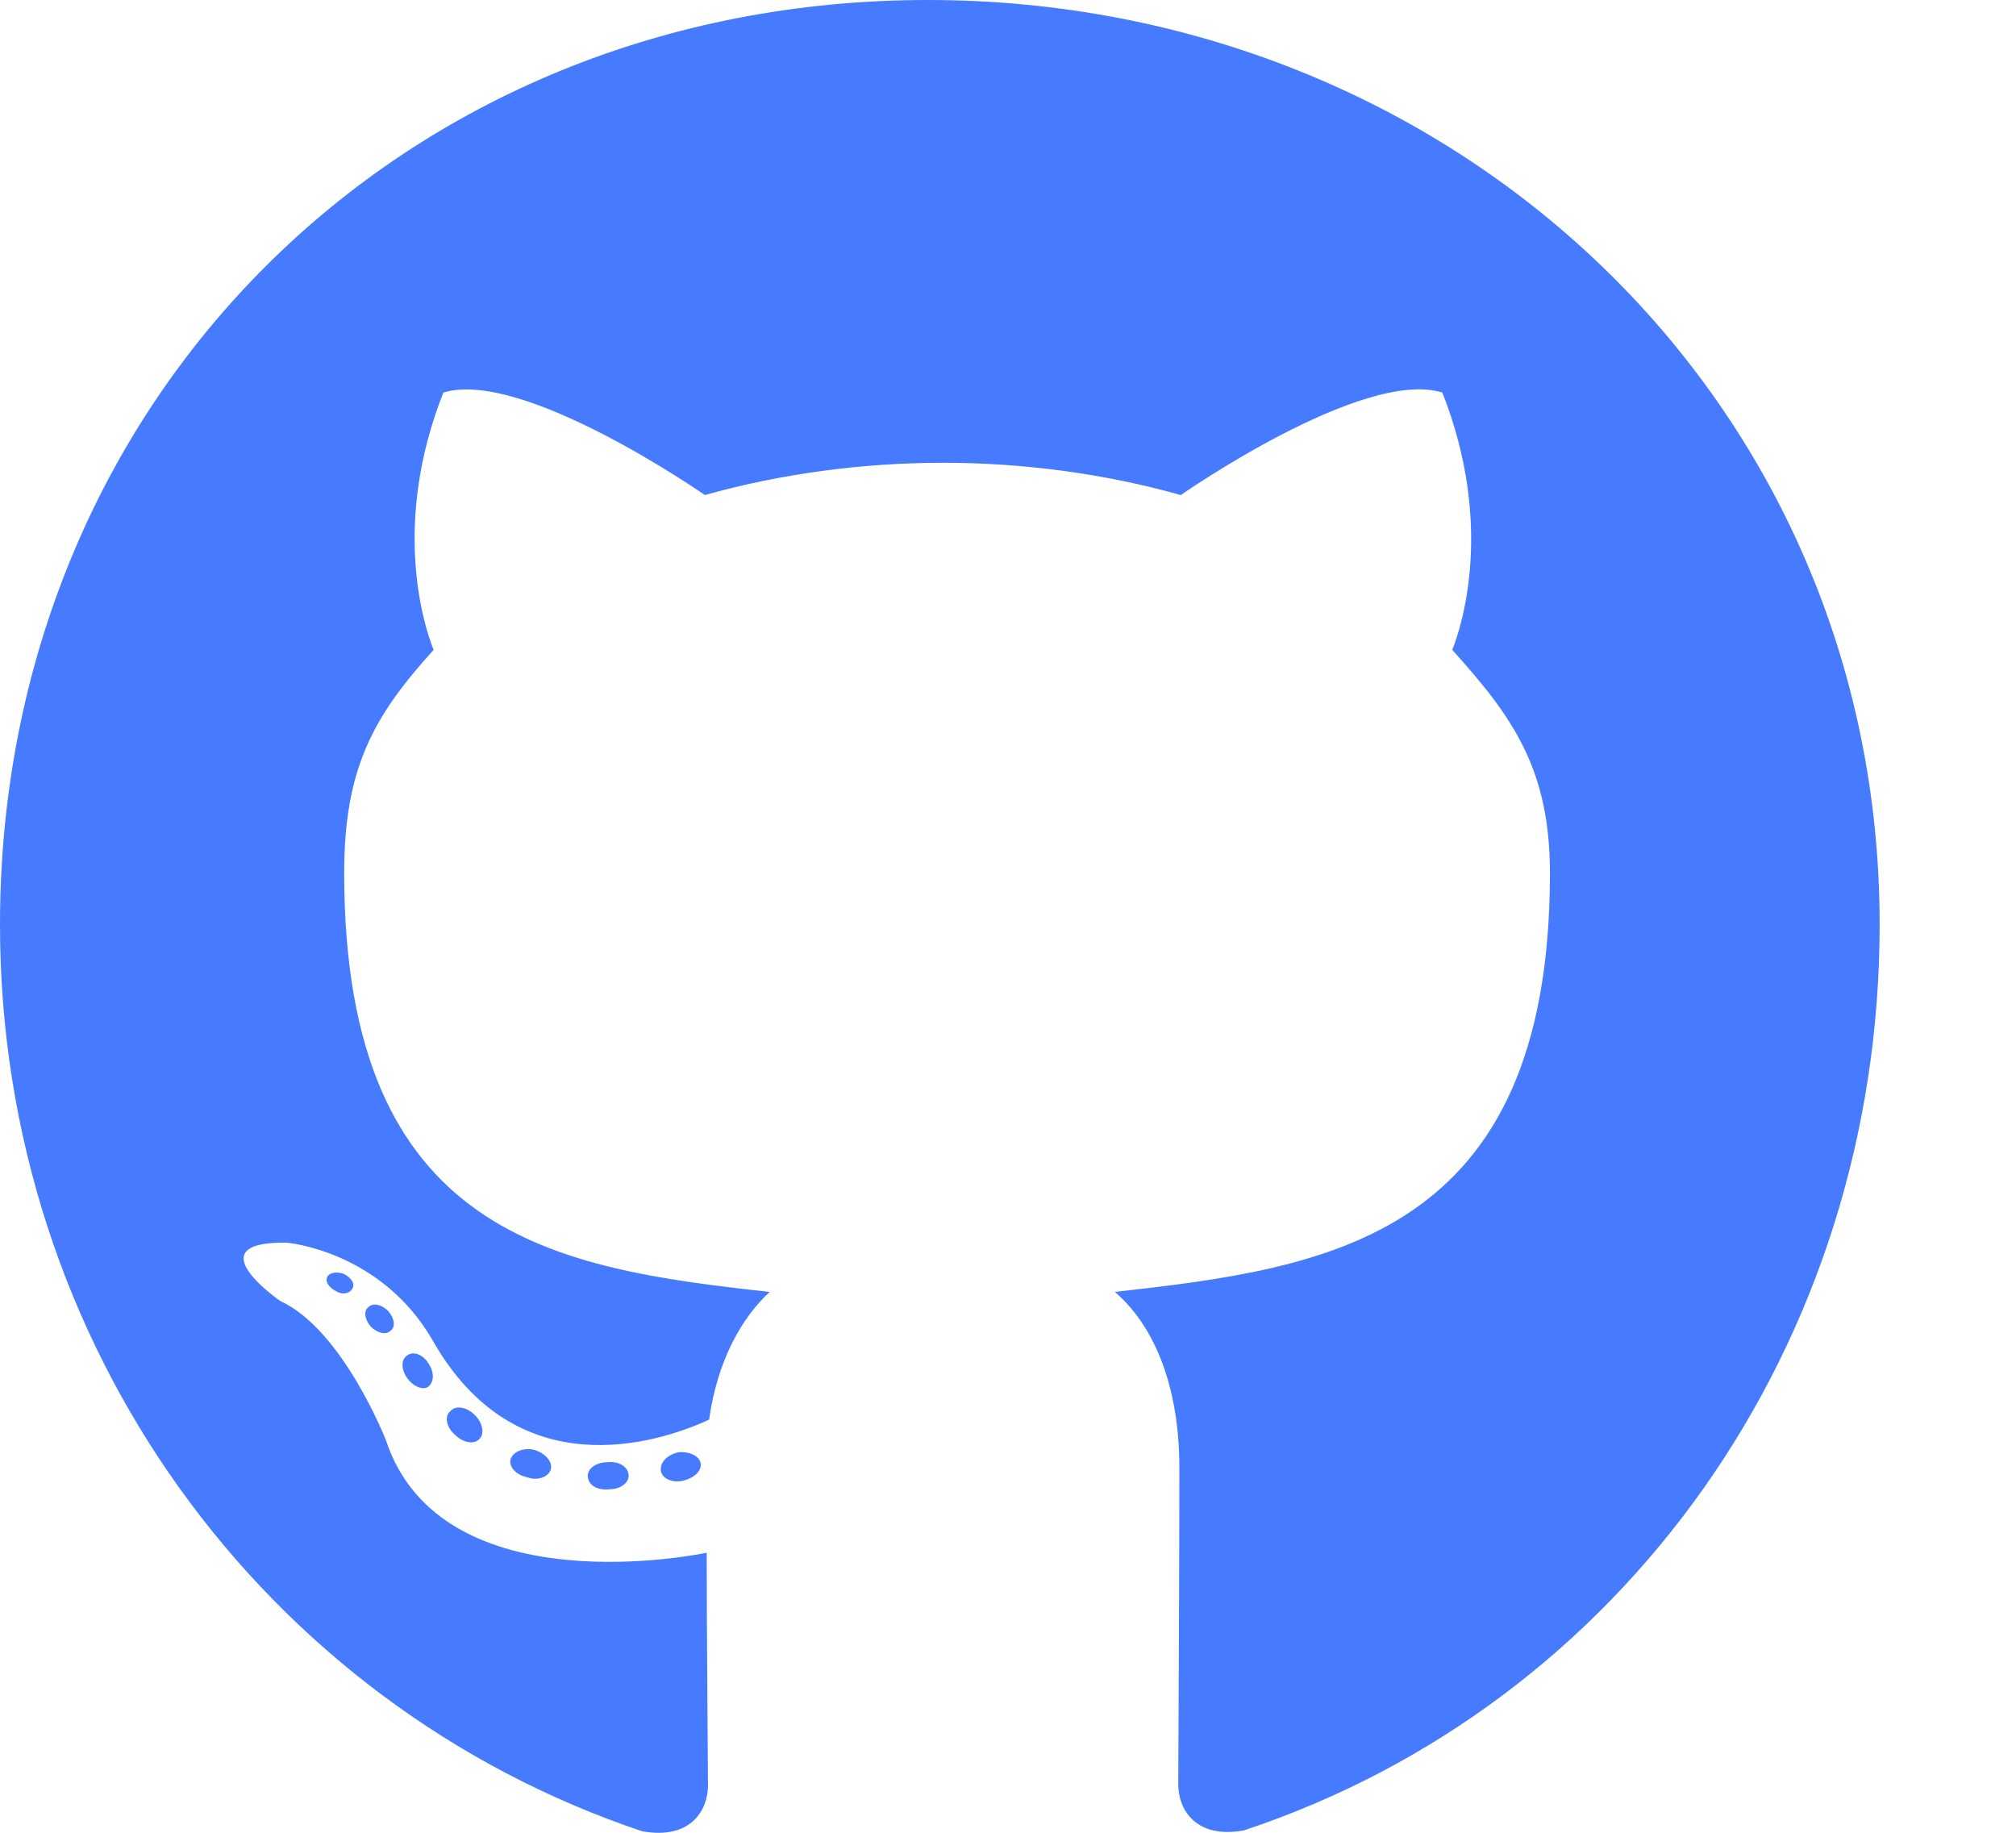 <svg width="11" height="10" viewBox="0 0 11 10" fill="none" xmlns="http://www.w3.org/2000/svg">
<path id="gh" d="M3.43 8.052C3.43 8.093 3.383 8.126 3.323 8.126C3.255 8.133 3.207 8.1 3.207 8.052C3.207 8.011 3.255 7.978 3.315 7.978C3.377 7.971 3.43 8.004 3.43 8.052ZM2.787 7.959C2.773 8 2.814 8.048 2.876 8.06C2.93 8.081 2.992 8.06 3.005 8.019C3.017 7.978 2.978 7.93 2.916 7.911C2.862 7.897 2.802 7.918 2.787 7.959ZM3.701 7.924C3.641 7.938 3.6 7.978 3.606 8.025C3.612 8.066 3.666 8.093 3.728 8.079C3.788 8.064 3.83 8.025 3.823 7.984C3.817 7.944 3.761 7.918 3.701 7.924ZM5.062 0C2.194 0 0 2.177 0 5.045C0 7.339 1.443 9.301 3.505 9.992C3.77 10.039 3.863 9.876 3.863 9.741C3.863 9.613 3.856 8.906 3.856 8.472C3.856 8.472 2.409 8.782 2.105 7.856C2.105 7.856 1.869 7.254 1.53 7.099C1.53 7.099 1.057 6.774 1.563 6.78C1.563 6.78 2.078 6.822 2.361 7.314C2.814 8.112 3.573 7.882 3.869 7.746C3.916 7.415 4.051 7.186 4.2 7.049C3.044 6.921 1.878 6.753 1.878 4.764C1.878 4.196 2.035 3.91 2.366 3.546C2.312 3.412 2.136 2.858 2.419 2.142C2.851 2.008 3.846 2.701 3.846 2.701C4.26 2.585 4.704 2.525 5.145 2.525C5.585 2.525 6.03 2.585 6.443 2.701C6.443 2.701 7.438 2.006 7.87 2.142C8.153 2.86 7.978 3.412 7.924 3.546C8.255 3.912 8.457 4.198 8.457 4.764C8.457 6.76 7.239 6.919 6.083 7.049C6.274 7.212 6.435 7.523 6.435 8.009C6.435 8.705 6.429 9.568 6.429 9.737C6.429 9.872 6.524 10.035 6.787 9.987C8.854 9.301 10.256 7.339 10.256 5.045C10.256 2.177 7.93 0 5.062 0ZM2.01 7.132C1.983 7.152 1.989 7.2 2.024 7.239C2.057 7.272 2.105 7.287 2.132 7.26C2.159 7.239 2.153 7.192 2.117 7.152C2.084 7.119 2.037 7.105 2.01 7.132ZM1.787 6.964C1.772 6.991 1.793 7.024 1.834 7.045C1.867 7.066 1.909 7.059 1.923 7.03C1.938 7.004 1.917 6.971 1.875 6.95C1.834 6.937 1.801 6.944 1.787 6.964ZM2.457 7.7C2.423 7.727 2.436 7.789 2.483 7.829C2.531 7.876 2.591 7.882 2.618 7.849C2.645 7.822 2.632 7.76 2.591 7.721C2.545 7.674 2.483 7.667 2.457 7.7ZM2.221 7.396C2.188 7.417 2.188 7.471 2.221 7.518C2.254 7.566 2.31 7.587 2.337 7.566C2.37 7.539 2.37 7.485 2.337 7.438C2.308 7.39 2.254 7.37 2.221 7.396Z" fill="#467aff"/>
</svg>
